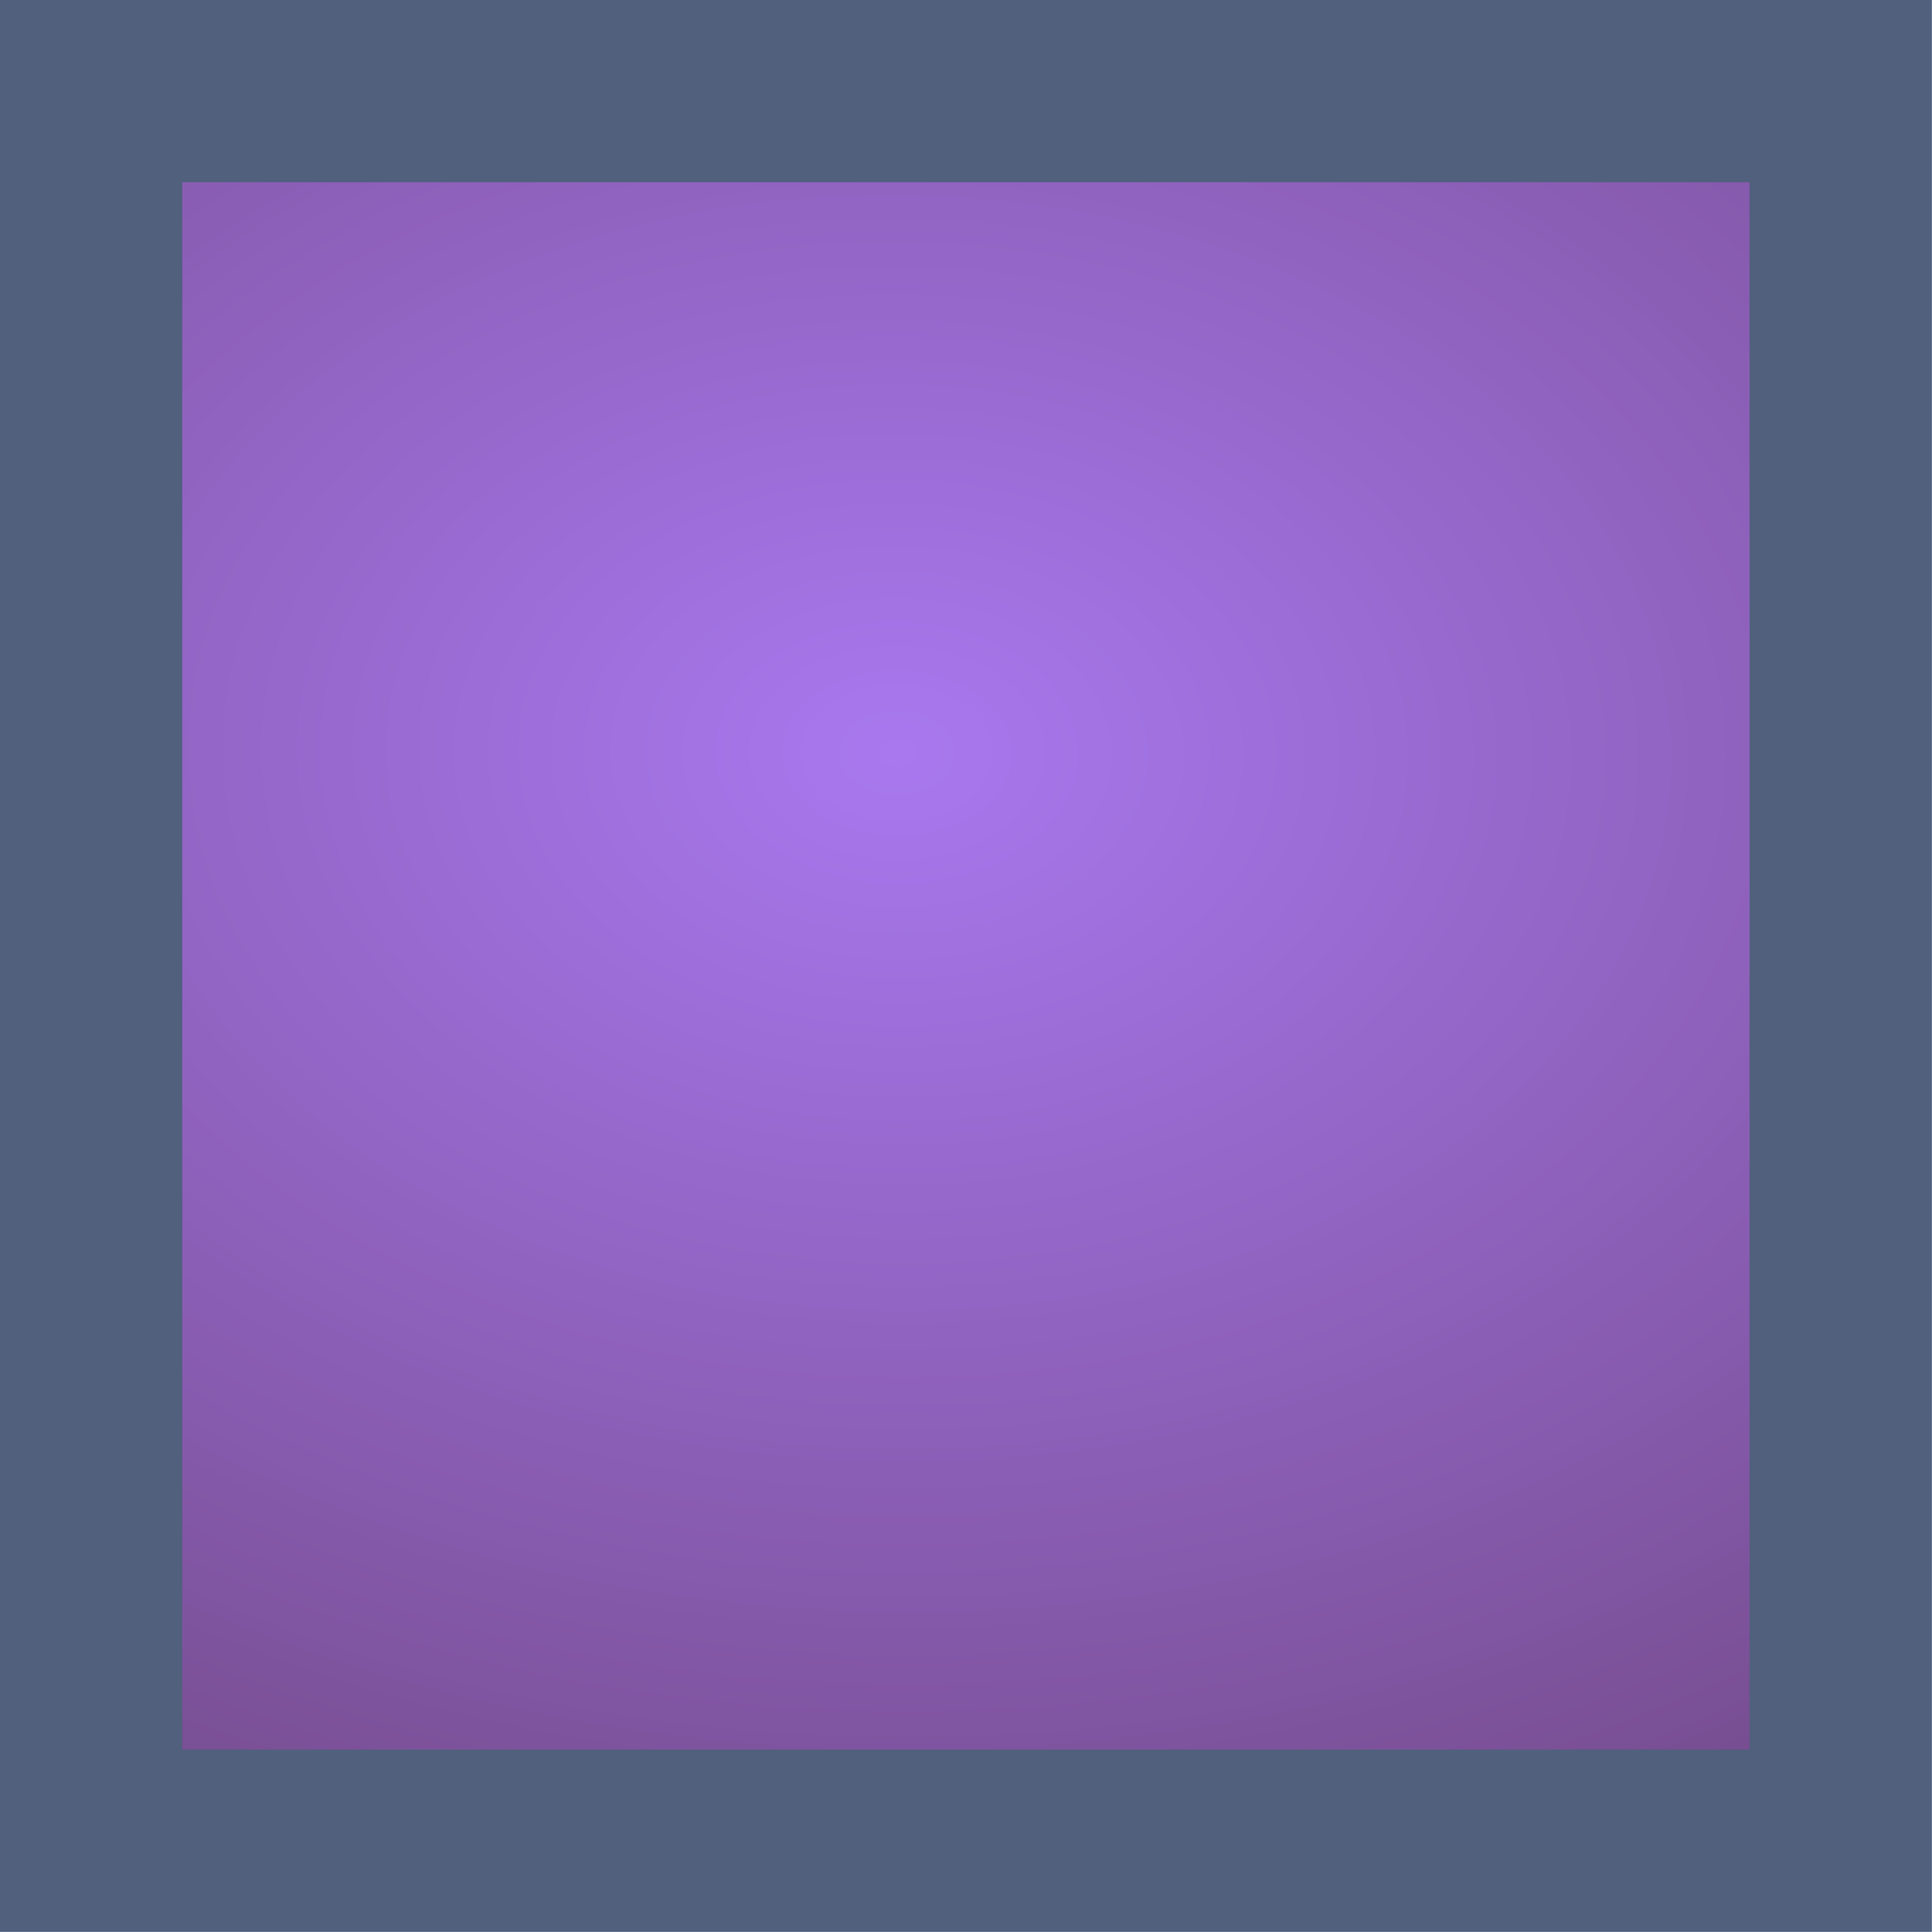 <?xml version="1.0" encoding="UTF-8" standalone="no"?>
<!-- Created with Inkscape (http://www.inkscape.org/) -->

<svg
   xmlns:dc="http://purl.org/dc/elements/1.1/"
   xmlns:cc="http://creativecommons.org/ns#"
   xmlns:rdf="http://www.w3.org/1999/02/22-rdf-syntax-ns#"
   xmlns:svg="http://www.w3.org/2000/svg"
   xmlns="http://www.w3.org/2000/svg"
   xmlns:xlink="http://www.w3.org/1999/xlink"
   xmlns:sodipodi="http://sodipodi.sourceforge.net/DTD/sodipodi-0.dtd"
   xmlns:inkscape="http://www.inkscape.org/namespaces/inkscape"
   width="32"
   height="32"
   viewBox="0 0 8.467 8.467"
   version="1.1"
   id="svg8"
   inkscape:version="0.92.4 5da689c313, 2019-01-14"
   sodipodi:docname="watcher.svg">
  <defs
     id="defs2">
    <radialGradient
       inkscape:collect="always"
       xlink:href="#linearGradient2159"
       id="radialGradient2161"
       cx="-61.904"
       cy="430.854"
       fx="-61.904"
       fy="430.854"
       r="17.111"
       gradientUnits="userSpaceOnUse"
       gradientTransform="matrix(0.642,0.008,-0.006,0.462,-79.483,-141.065)" />
    <linearGradient
       inkscape:collect="always"
       id="linearGradient2159">
      <stop
         style="stop-color:#a978ef;stop-opacity:1;"
         offset="0"
         id="stop2155" />
      <stop
         style="stop-color:#5d375f;stop-opacity:1"
         offset="1"
         id="stop2157" />
    </linearGradient>
  </defs>
  <sodipodi:namedview
     id="base"
     pagecolor="#ffffff"
     bordercolor="#666666"
     borderopacity="1.0"
     inkscape:pageopacity="0.0"
     inkscape:pageshadow="2"
     inkscape:zoom="7.9195959"
     inkscape:cx="47.359951"
     inkscape:cy="-1.6789204"
     inkscape:document-units="px"
     inkscape:current-layer="layer1"
     showgrid="false"
     units="px"
     showborder="true"
     inkscape:window-width="1920"
     inkscape:window-height="1056"
     inkscape:window-x="0"
     inkscape:window-y="0"
     inkscape:window-maximized="0"
     fit-margin-top="0"
     fit-margin-left="0"
     fit-margin-right="0"
     fit-margin-bottom="0" />
  <g
     inkscape:label="Layer 1"
     inkscape:groupmode="layer"
     id="layer1"
     transform="translate(125.74,-54.196)">
    <rect
       style="opacity:1;fill:url(#radialGradient2161);fill-opacity:1;stroke:#50607d;stroke-width:0.799;stroke-miterlimit:4;stroke-dasharray:none;stroke-opacity:1"
       id="rect2143"
       width="7.668"
       height="7.668"
       x="-125.341"
       y="54.595" />
  </g>
</svg>
